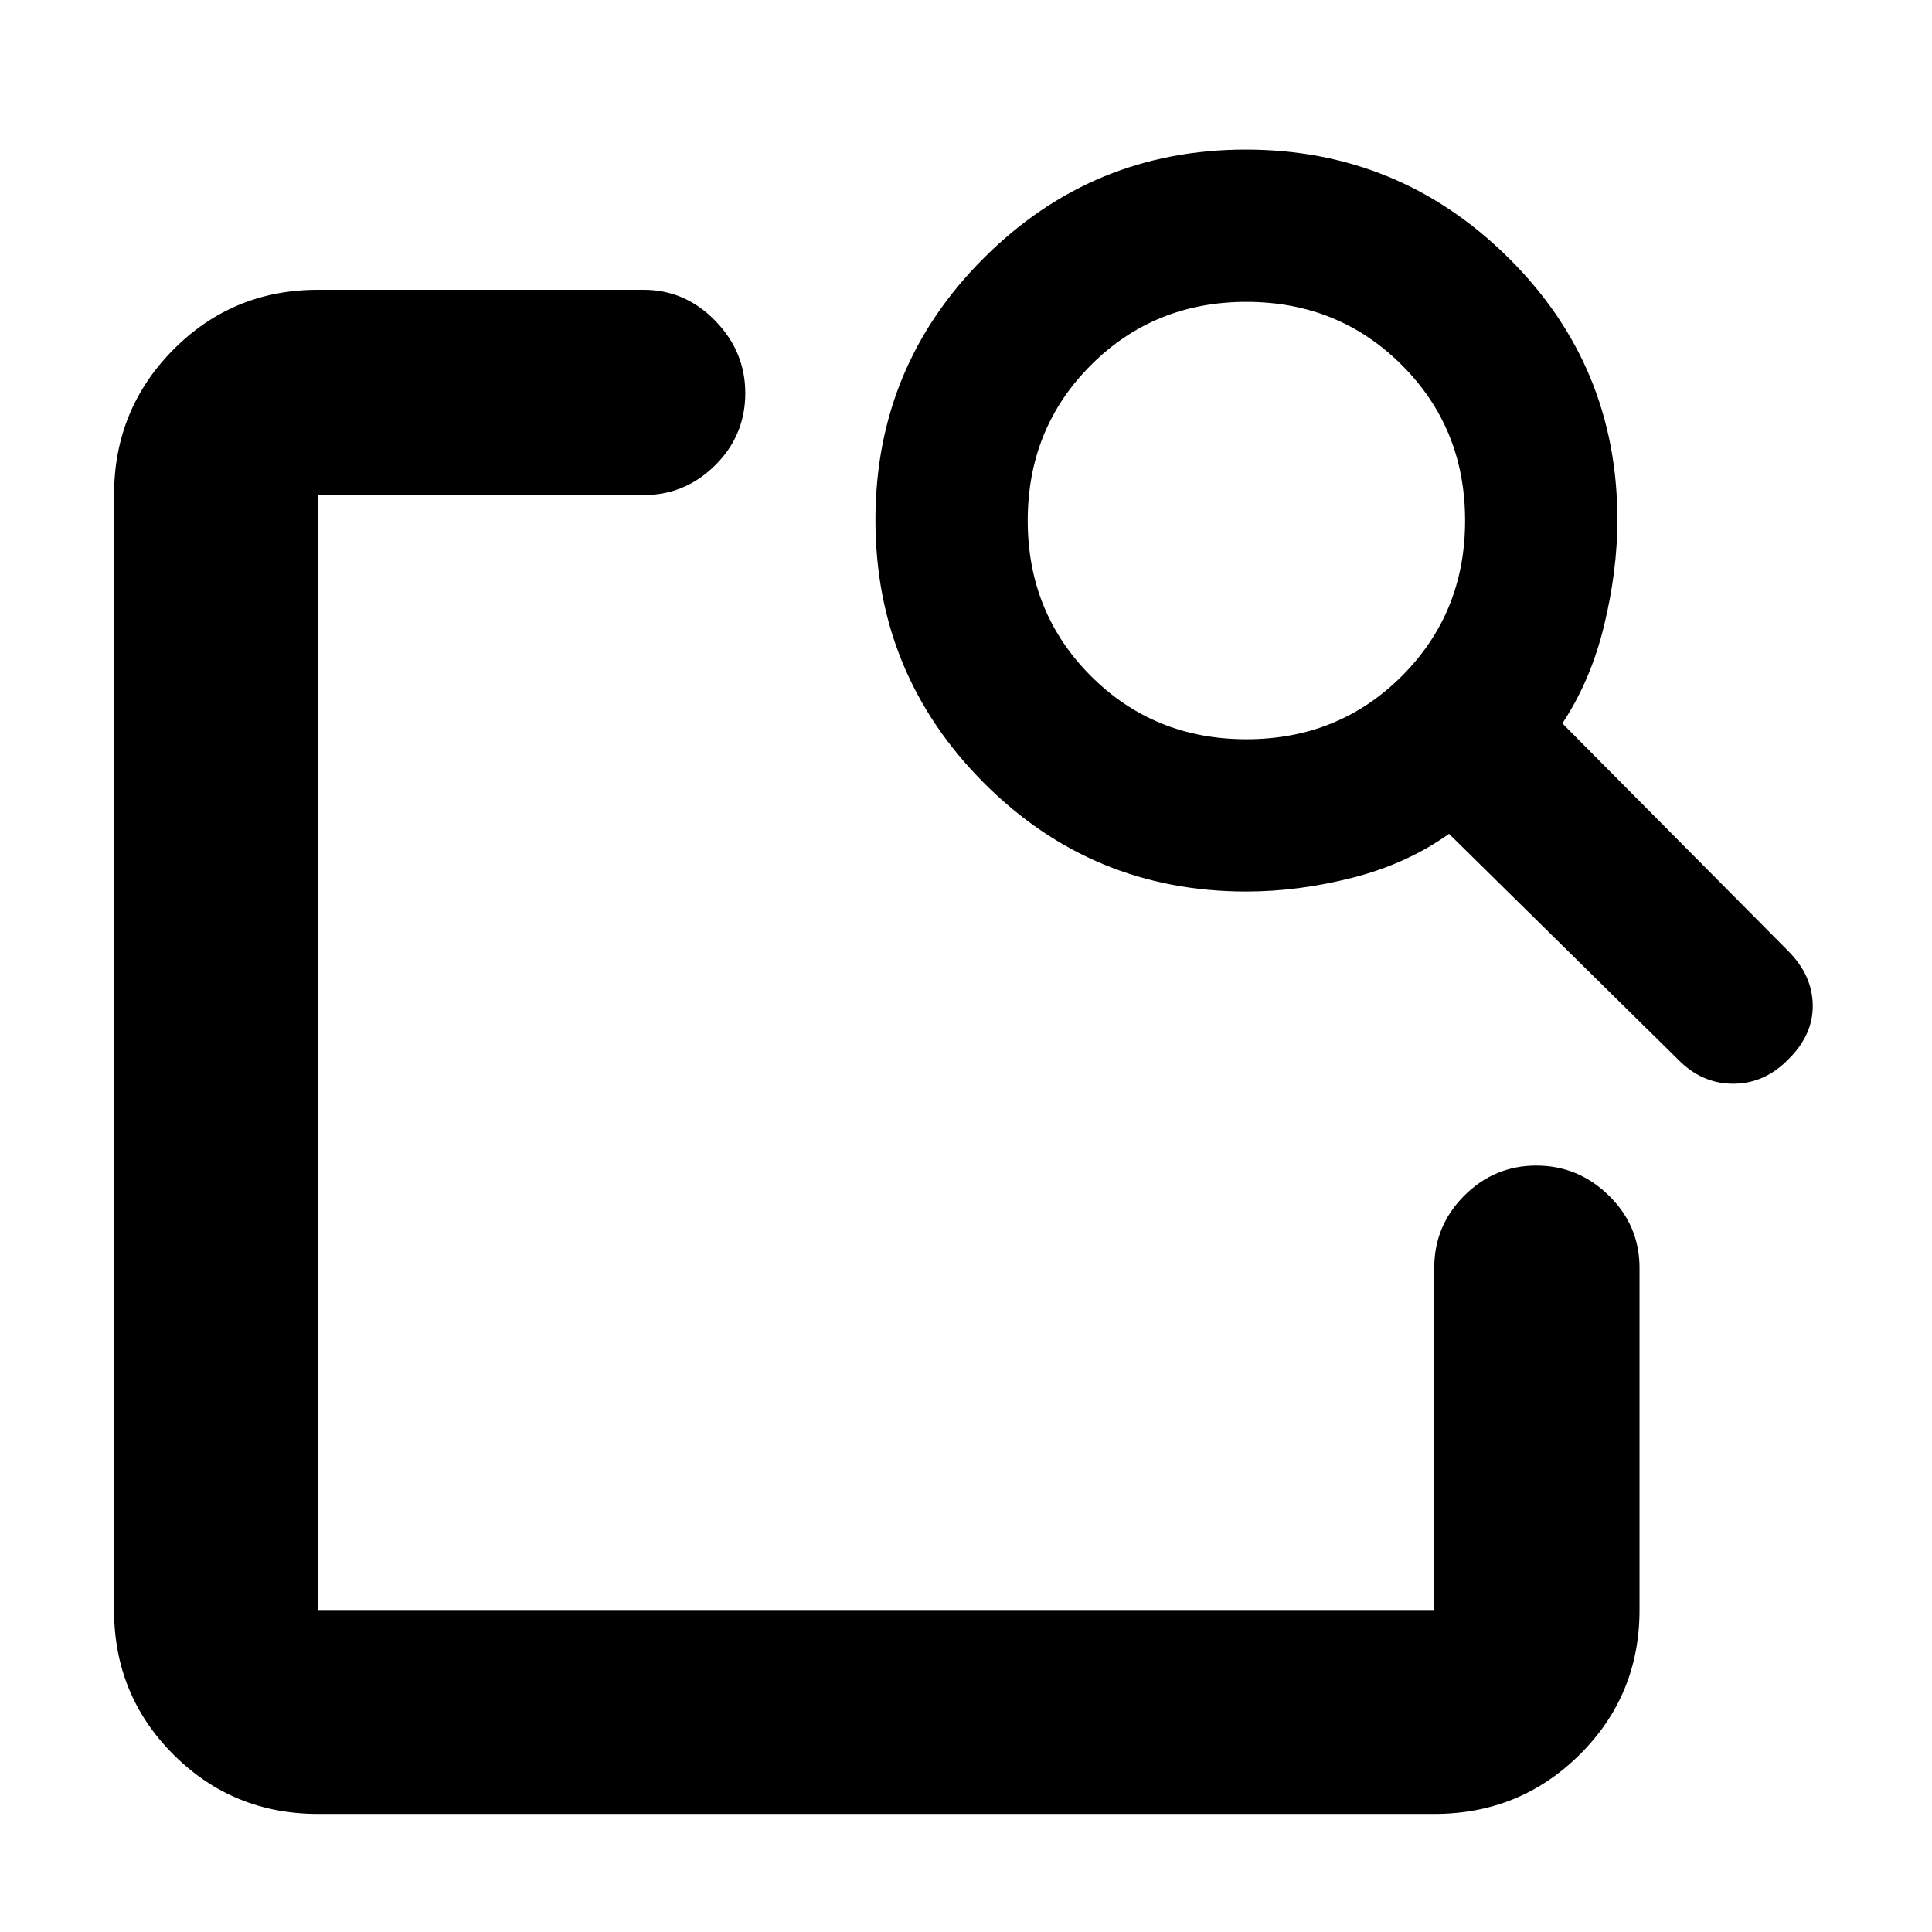 <svg xmlns="http://www.w3.org/2000/svg" height="40" viewBox="0 -960 960 960" width="40"><path d="M158-58.67q-42.33 0-71.83-29.5T56.67-160v-554q0-42.6 29.5-72.3Q115.67-816 158-816h161.83q20.62 0 35.56 15.37 14.94 15.36 14.94 35.97 0 20.99-14.94 35.83Q340.45-714 319.83-714H158v554h554.67v-170q0-21 14.95-35.92 14.95-14.91 35.77-14.91 20.83 0 36.05 14.91Q814.67-351 814.67-330v170q0 42.33-29.7 71.83t-72.3 29.5H158Zm618.33-541.88 112.15 113.03q12.02 12.02 12.27 26.85.25 14.83-12.09 27-11.84 12.17-27.5 12.17-15.65 0-27.46-12.17l-113.68-112q-20.79 14.84-47.75 21.75Q645.3-517 619.25-517q-76.61 0-130.43-54.04Q435-625.08 435-701.67q0-76.39 53.92-130.19 53.91-53.81 130.08-53.81 76.17 0 130.42 53.66 54.25 53.67 54.25 130.32 0 25.15-6.59 52.42-6.58 27.27-20.75 48.72Zm-157 7.88q45.84 0 77.25-31.41Q728-655.5 728-701.33q0-45.84-31.42-77.25Q665.17-810 619.33-810q-45.83 0-77.25 31.42-31.41 31.41-31.41 77.25 0 45.83 31.41 77.25 31.42 31.41 77.25 31.41ZM158-440v280-554V-453.67v-8.5V-440Z"/></svg>